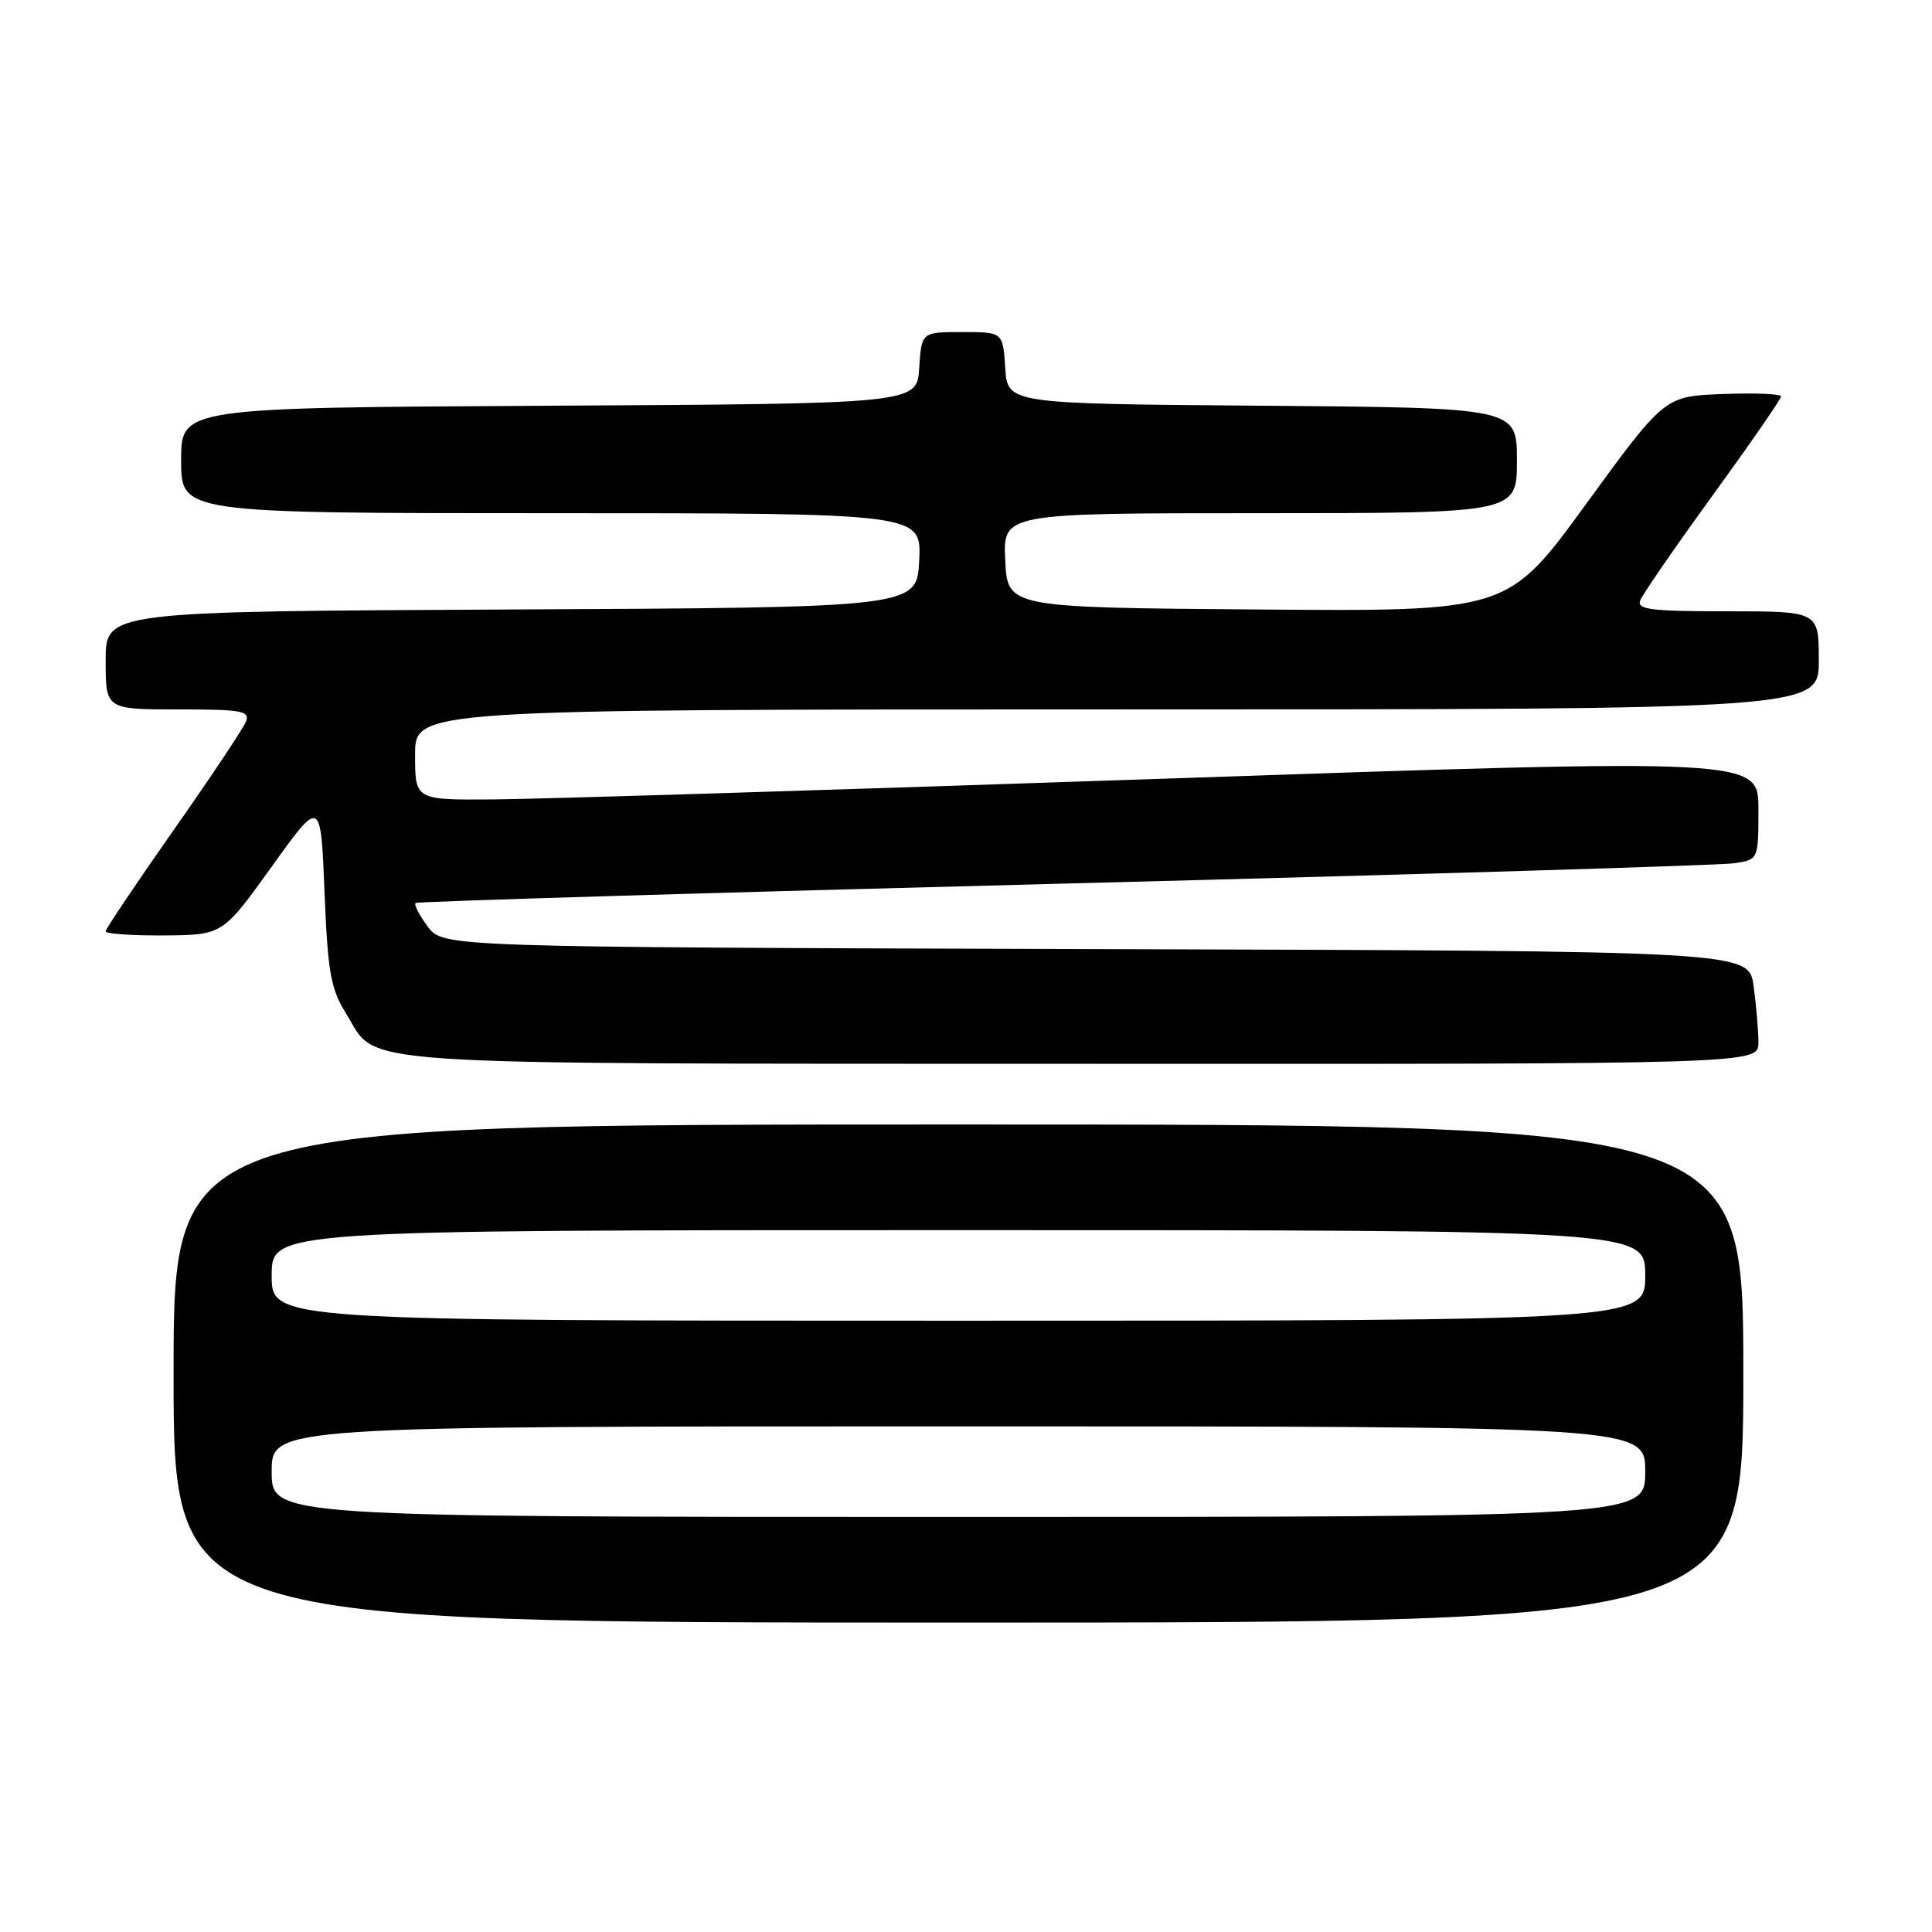 <?xml version="1.0" encoding="UTF-8" standalone="no"?>
<!DOCTYPE svg PUBLIC "-//W3C//DTD SVG 1.1//EN" "http://www.w3.org/Graphics/SVG/1.1/DTD/svg11.dtd" >
<svg xmlns="http://www.w3.org/2000/svg" xmlns:xlink="http://www.w3.org/1999/xlink" version="1.1" viewBox="0 0 256 256">
 <g >
 <path fill="currentColor"
d=" M 231.00 182.00 C 231.00 149.00 231.00 149.00 127.00 149.00 C 23.00 149.00 23.00 149.00 23.00 182.00 C 23.00 215.00 23.00 215.00 127.00 215.00 C 231.00 215.00 231.00 215.00 231.00 182.00 Z  M 233.00 138.14 C 233.00 136.57 232.71 133.19 232.36 130.65 C 231.73 126.01 231.73 126.01 145.22 125.76 C 58.72 125.50 58.72 125.50 56.67 122.77 C 55.55 121.26 54.83 119.86 55.07 119.65 C 55.31 119.45 93.97 118.29 141.00 117.08 C 188.03 115.87 227.96 114.66 229.75 114.39 C 233.00 113.91 233.00 113.91 233.00 107.20 C 233.00 100.49 233.00 100.49 154.25 103.18 C 110.94 104.66 70.89 105.90 65.25 105.93 C 55.00 106.00 55.00 106.00 55.00 100.00 C 55.00 94.00 55.00 94.00 148.00 94.00 C 241.00 94.00 241.00 94.00 241.00 87.50 C 241.00 81.00 241.00 81.00 228.89 81.00 C 218.71 81.00 216.87 80.77 217.34 79.55 C 217.65 78.75 221.97 72.48 226.95 65.62 C 231.93 58.76 236.00 52.87 236.00 52.53 C 236.00 52.19 232.53 52.05 228.28 52.21 C 220.57 52.50 220.57 52.50 210.18 66.76 C 199.80 81.03 199.80 81.03 166.65 80.76 C 133.50 80.50 133.50 80.50 133.20 74.25 C 132.90 68.00 132.90 68.00 166.95 68.00 C 201.00 68.00 201.00 68.00 201.00 61.01 C 201.00 54.03 201.00 54.03 167.25 53.76 C 133.50 53.50 133.50 53.50 133.20 48.75 C 132.89 44.00 132.89 44.00 127.50 44.00 C 122.11 44.00 122.11 44.00 121.80 48.75 C 121.50 53.50 121.50 53.50 72.75 53.76 C 24.00 54.02 24.00 54.02 24.00 61.01 C 24.00 68.00 24.00 68.00 73.05 68.00 C 122.10 68.00 122.10 68.00 121.80 74.25 C 121.50 80.50 121.50 80.50 67.75 80.76 C 14.00 81.02 14.00 81.02 14.00 87.51 C 14.00 94.00 14.00 94.00 23.61 94.00 C 32.01 94.00 33.14 94.20 32.60 95.60 C 32.26 96.48 27.94 102.97 22.99 110.01 C 18.05 117.06 14.00 123.08 14.00 123.41 C 14.00 123.73 17.49 123.98 21.75 123.95 C 29.50 123.89 29.50 123.89 36.00 114.84 C 42.50 105.78 42.50 105.78 43.00 118.14 C 43.43 128.84 43.81 131.00 45.84 134.27 C 50.25 141.35 43.88 140.92 143.25 140.96 C 233.00 141.00 233.00 141.00 233.00 138.14 Z  M 36.00 195.00 C 36.00 189.00 36.00 189.00 127.00 189.00 C 218.00 189.00 218.00 189.00 218.00 195.00 C 218.00 201.00 218.00 201.00 127.00 201.00 C 36.00 201.00 36.00 201.00 36.00 195.00 Z  M 36.00 169.00 C 36.00 163.00 36.00 163.00 127.00 163.00 C 218.00 163.00 218.00 163.00 218.00 169.00 C 218.00 175.00 218.00 175.00 127.00 175.00 C 36.00 175.00 36.00 175.00 36.00 169.00 Z "/>
</g>
</svg>